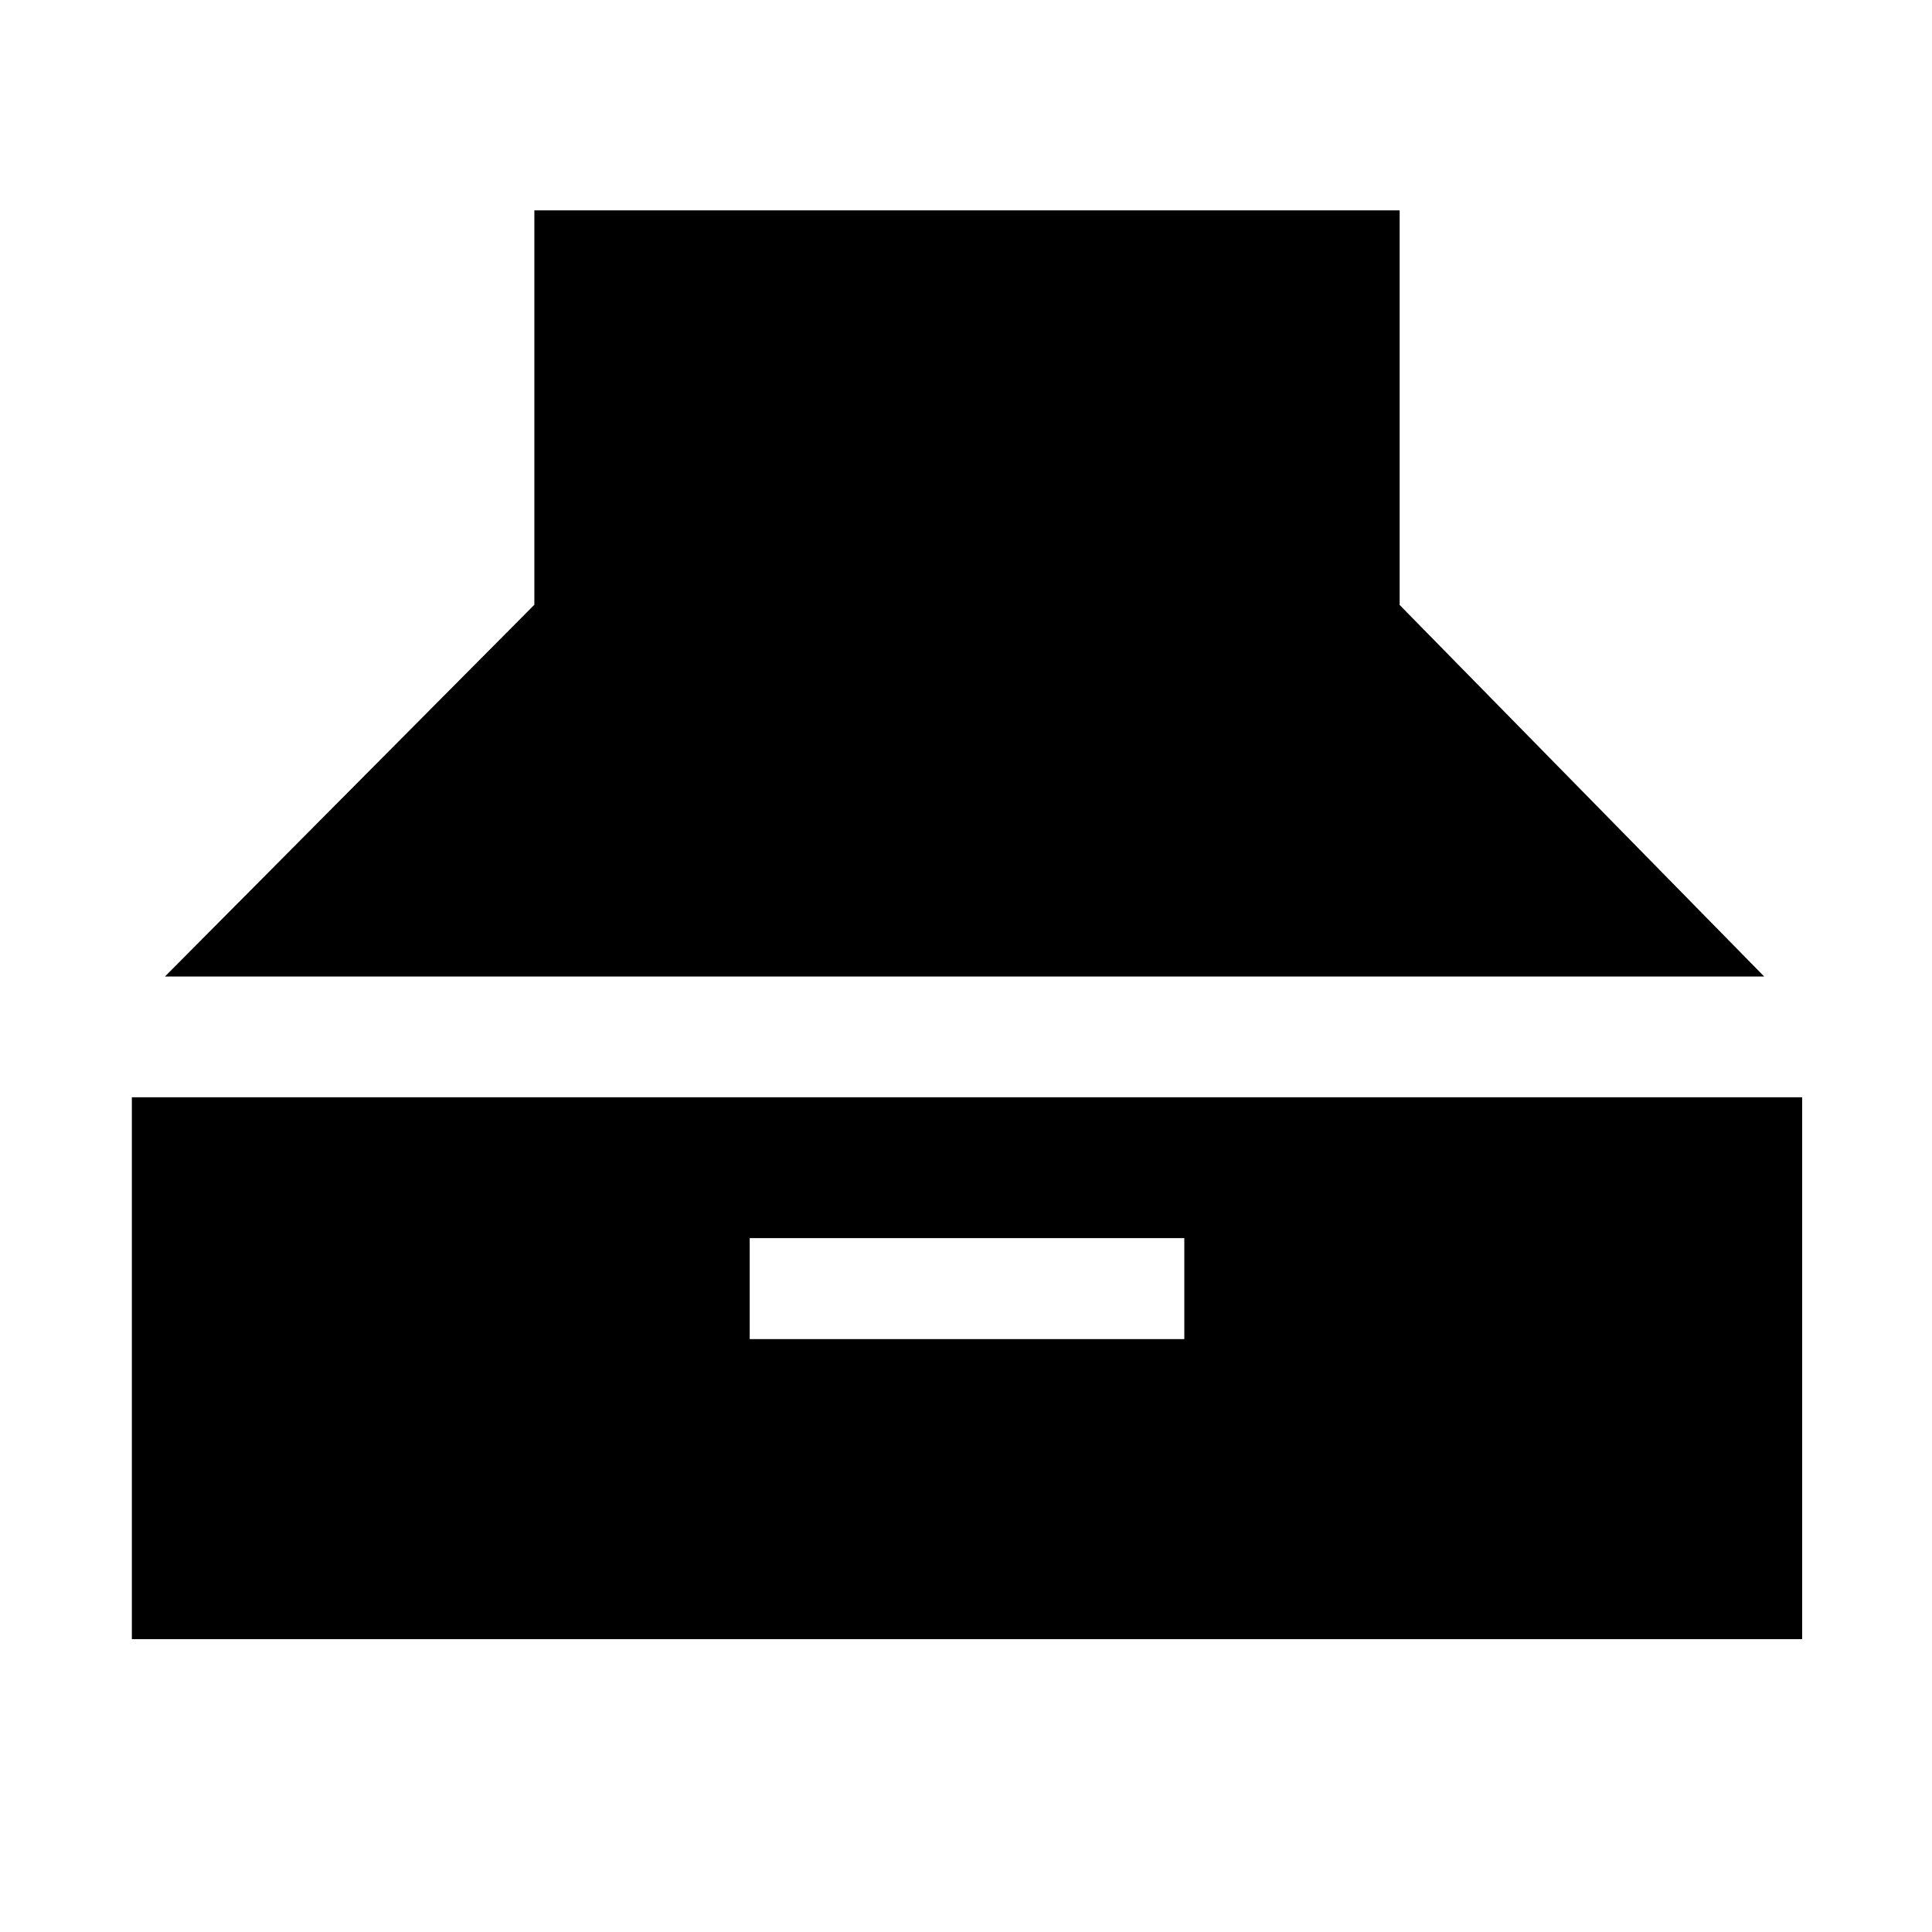 <svg xmlns="http://www.w3.org/2000/svg" height="48" viewBox="0 -960 960 960" width="48"><path d="M81.96-474.78 265.52-659.5v-195.98h429.96v196.09l181.13 184.61H81.96ZM65.52-145.52v-269.26h829.96v269.26H65.52Zm307-149.09h215.96v-50.17H372.52v50.17Z"/></svg>